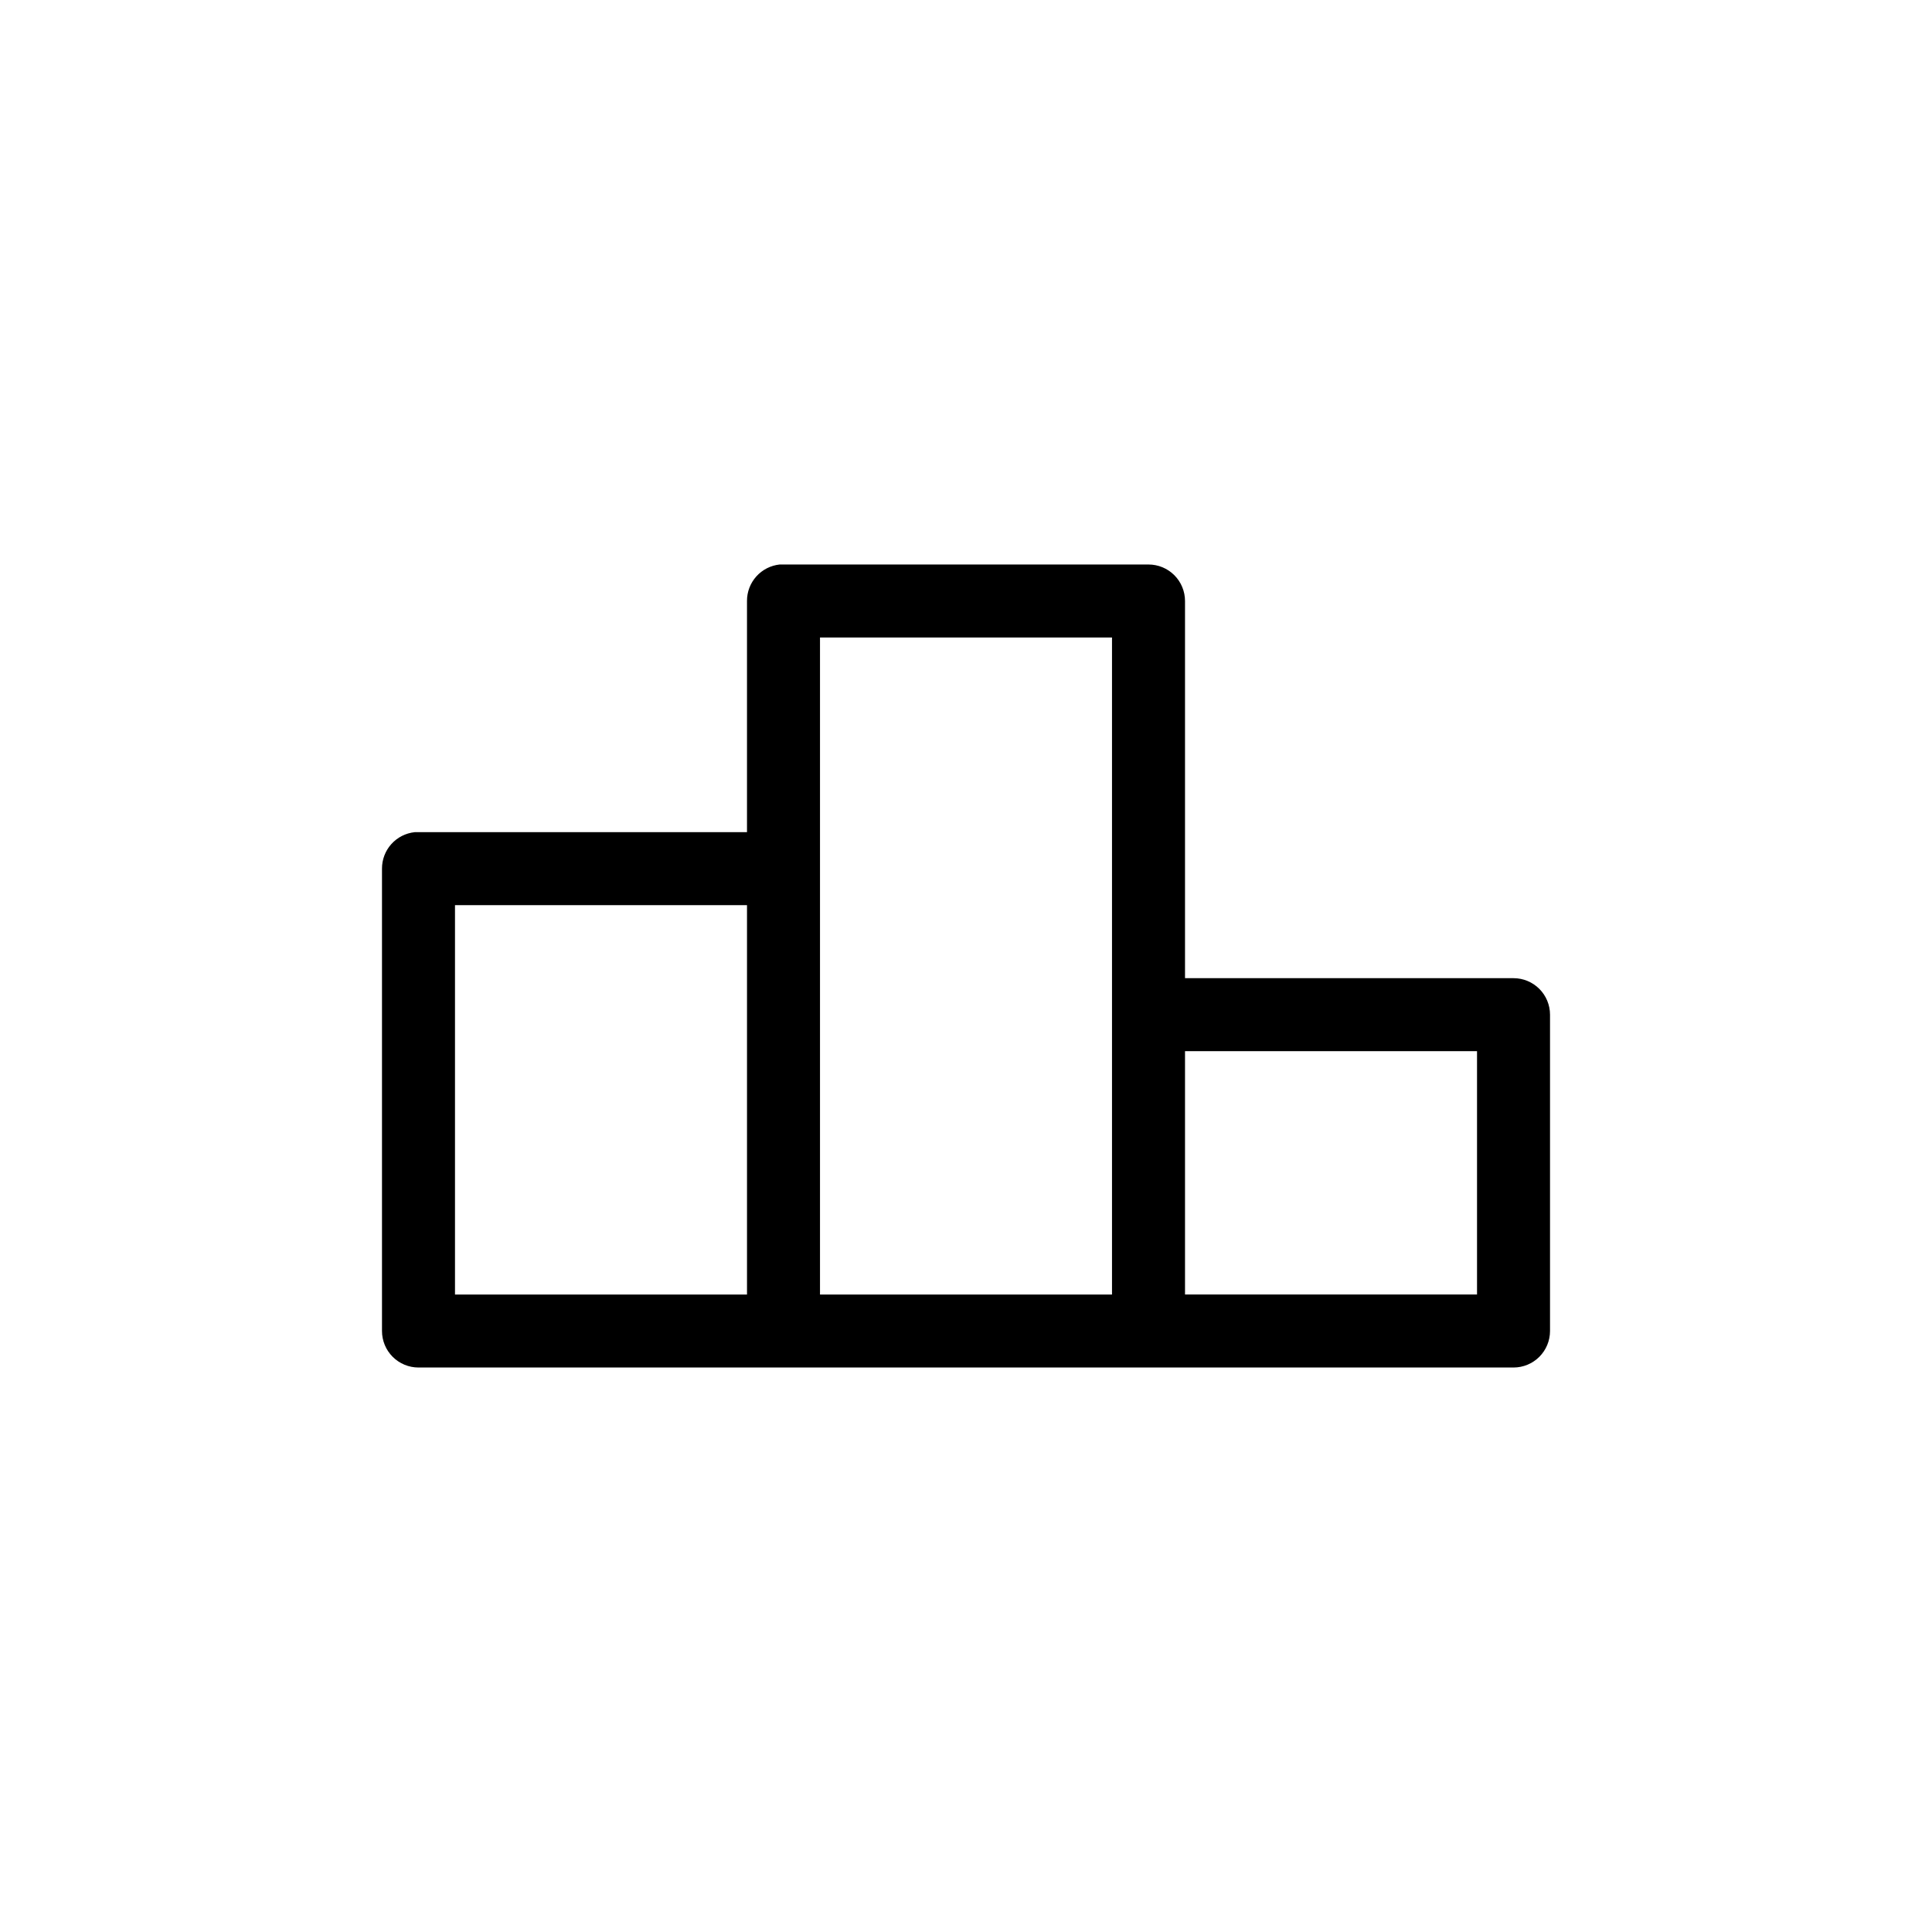 <?xml version="1.0" encoding="UTF-8"?>
<svg width="1200pt" height="1200pt" version="1.1" viewBox="0 0 1200 1200" xmlns="http://www.w3.org/2000/svg">
 <path d="m484.28 350.62c-5.594 0.586-10.77 3.231-14.523 7.422-3.754 4.188-5.816 9.625-5.785 15.25v143.59h-204.04c-0.785-0.043-1.574-0.043-2.359 0-5.598 0.586-10.773 3.231-14.527 7.418-3.754 4.191-5.812 9.625-5.785 15.25v287.17c0 6.016 2.391 11.781 6.641 16.031 4.254 4.25 10.02 6.641 16.031 6.641h680.14c6.012 0 11.777-2.391 16.031-6.641 4.25-4.25 6.637-10.016 6.641-16.031v-196.48c-0.004-6.012-2.391-11.777-6.641-16.031-4.254-4.25-10.02-6.641-16.031-6.641h-204.04v-234.27c0-6.016-2.391-11.781-6.641-16.031-4.254-4.254-10.02-6.641-16.031-6.641h-226.71c-0.785-0.043-1.574-0.043-2.363 0zm25.035 45.34h181.37v408.09h-181.37zm-226.71 166.26h181.37v241.83h-181.37zm453.43 90.688h181.37v151.14h-181.37z"/>
</svg>
